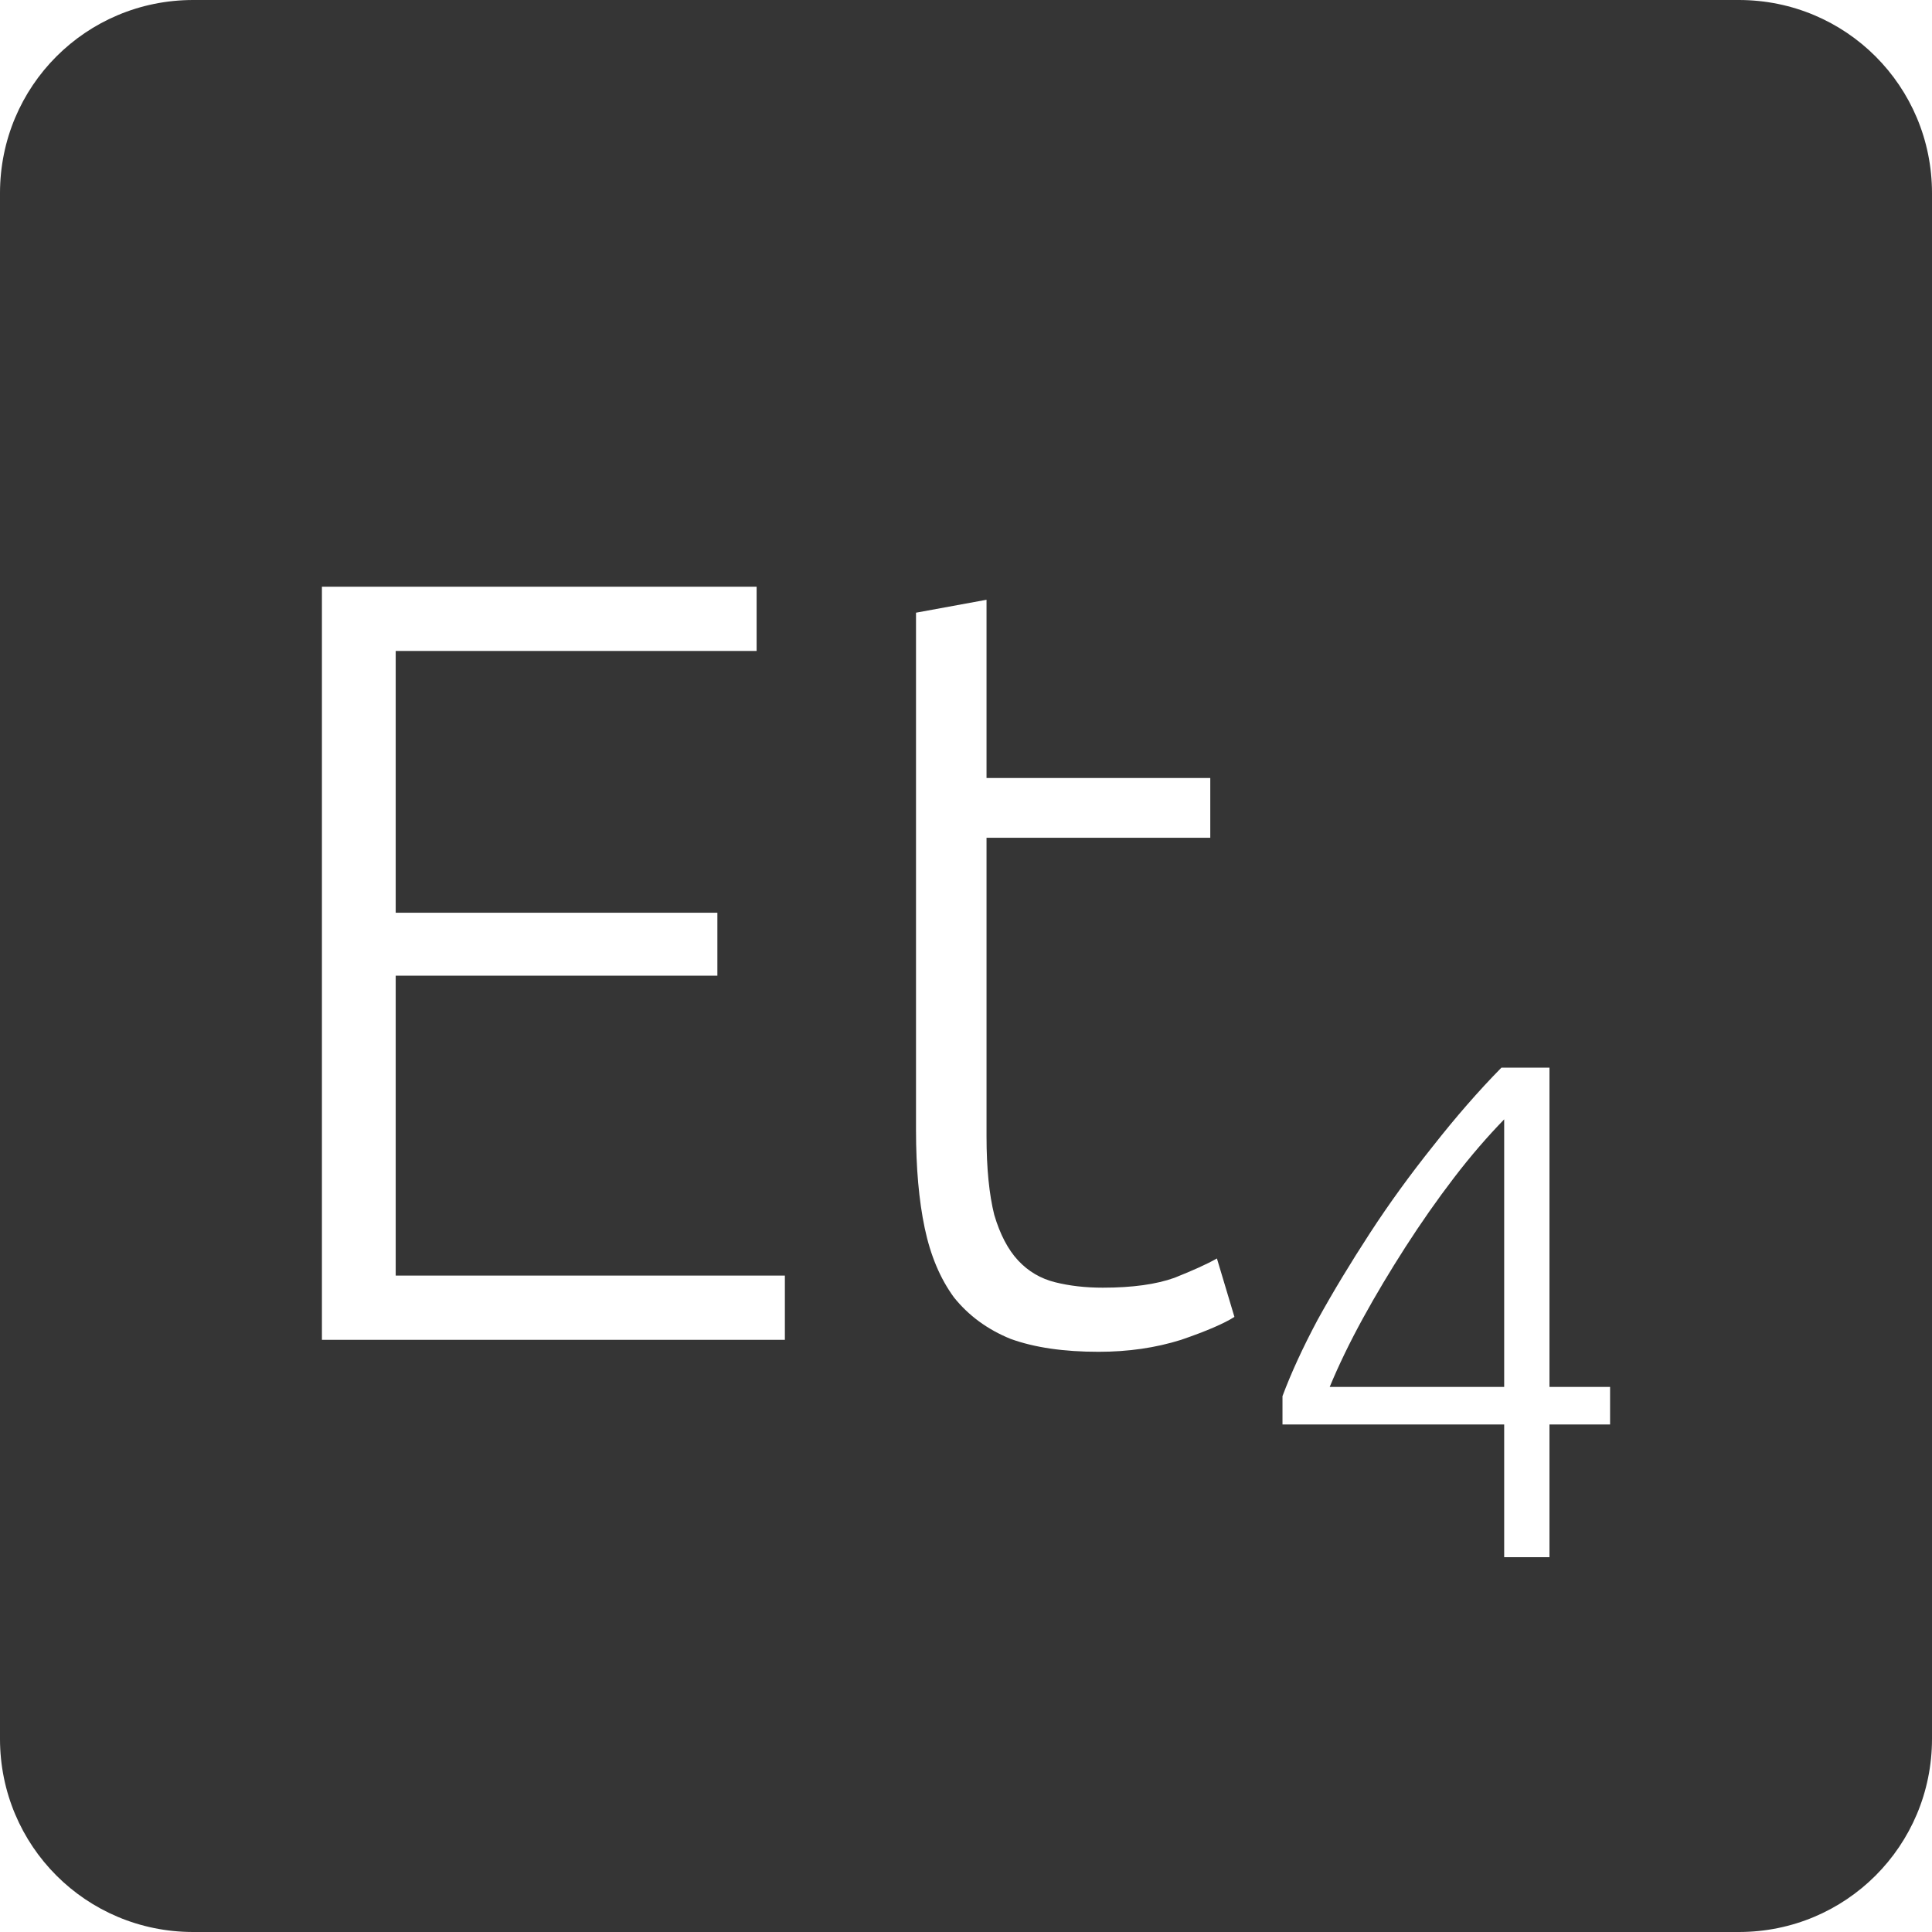 <?xml version="1.0" encoding="UTF-8" standalone="no"?>
<svg
   xmlns:dc="http://purl.org/dc/elements/1.1/"
   xmlns:cc="http://creativecommons.org/ns#"
   xmlns:rdf="http://www.w3.org/1999/02/22-rdf-syntax-ns#"
   xmlns:svg="http://www.w3.org/2000/svg"
   xmlns="http://www.w3.org/2000/svg"
   xmlns:sodipodi="http://sodipodi.sourceforge.net/DTD/sodipodi-0.dtd"
   xmlns:inkscape="http://www.inkscape.org/namespaces/inkscape"
   viewBox="0 0 16 16"
   id="svg2"
   version="1.1"
   inkscape:version="0.91 r13725"
   sodipodi:docname="indicator-keyboard-Et-4.svg">
  <defs
     id="defs12" />
  <sodipodi:namedview
     pagecolor="#ffffff"
     bordercolor="#666666"
     borderopacity="1"
     objecttolerance="10"
     gridtolerance="10"
     guidetolerance="10"
     inkscape:pageopacity="0"
     inkscape:pageshadow="2"
     inkscape:window-width="640"
     inkscape:window-height="480"
     id="namedview10"
     showgrid="false"
     inkscape:zoom="14.75"
     inkscape:cx="8"
     inkscape:cy="8"
     inkscape:window-x="65"
     inkscape:window-y="24"
     inkscape:window-maximized="0"
     inkscape:current-layer="svg2" />
  <path
     style="fill:#353535;fill-opacity:1"
     d="M 1.6 0 C 0.713 2.9605947e-16 0 0.713 0 1.6 L 0 14.4 C 2.9605947e-16 15.287 0.713 16 1.6 16 L 14.4 16 C 15.287 16 16 15.287 16 14.4 L 16 1.6 C 16 0.713 15.287 0 14.4 0 L 1.6 0 z M 2.666 4.859 L 6.266 4.859 L 6.266 5.391 L 3.277 5.391 L 3.277 7.559 L 5.941 7.559 L 5.941 8.08 L 3.277 8.08 L 3.277 10.564 L 6.5 10.564 L 6.5 11.096 L 2.666 11.096 L 2.666 4.859 z M 8.17 4.967 L 8.17 6.443 L 10.023 6.443 L 10.023 6.938 L 8.17 6.938 L 8.17 9.412 C 8.17 9.676 8.192 9.893 8.234 10.061 C 8.282 10.223 8.348 10.349 8.432 10.439 C 8.516 10.529 8.618 10.589 8.738 10.619 C 8.858 10.649 8.989 10.664 9.133 10.664 C 9.379 10.664 9.577 10.636 9.727 10.582 C 9.877 10.522 9.994 10.47 10.078 10.422 L 10.223 10.906 C 10.139 10.96 9.991 11.024 9.781 11.096 C 9.571 11.162 9.344 11.195 9.098 11.195 C 8.81 11.195 8.567 11.16 8.369 11.088 C 8.177 11.01 8.02 10.894 7.9 10.744 C 7.786 10.588 7.706 10.398 7.658 10.17 C 7.61 9.942 7.586 9.671 7.586 9.359 L 7.586 5.074 L 8.17 4.967 z M 12.434 8.842 L 12.832 8.842 L 12.832 11.486 L 13.334 11.486 L 13.334 11.797 L 12.832 11.797 L 12.832 12.896 L 12.457 12.896 L 12.457 11.797 L 10.621 11.797 L 10.621 11.562 C 10.691 11.375 10.787 11.164 10.912 10.93 C 11.041 10.696 11.186 10.457 11.346 10.211 C 11.506 9.965 11.68 9.726 11.867 9.492 C 12.054 9.254 12.242 9.037 12.434 8.842 z M 12.457 9.27 C 12.321 9.41 12.181 9.571 12.041 9.754 C 11.901 9.937 11.767 10.129 11.639 10.328 C 11.514 10.523 11.396 10.719 11.287 10.918 C 11.178 11.117 11.086 11.307 11.012 11.486 L 12.457 11.486 L 12.457 9.27 z "
     id="path4" />
</svg>
